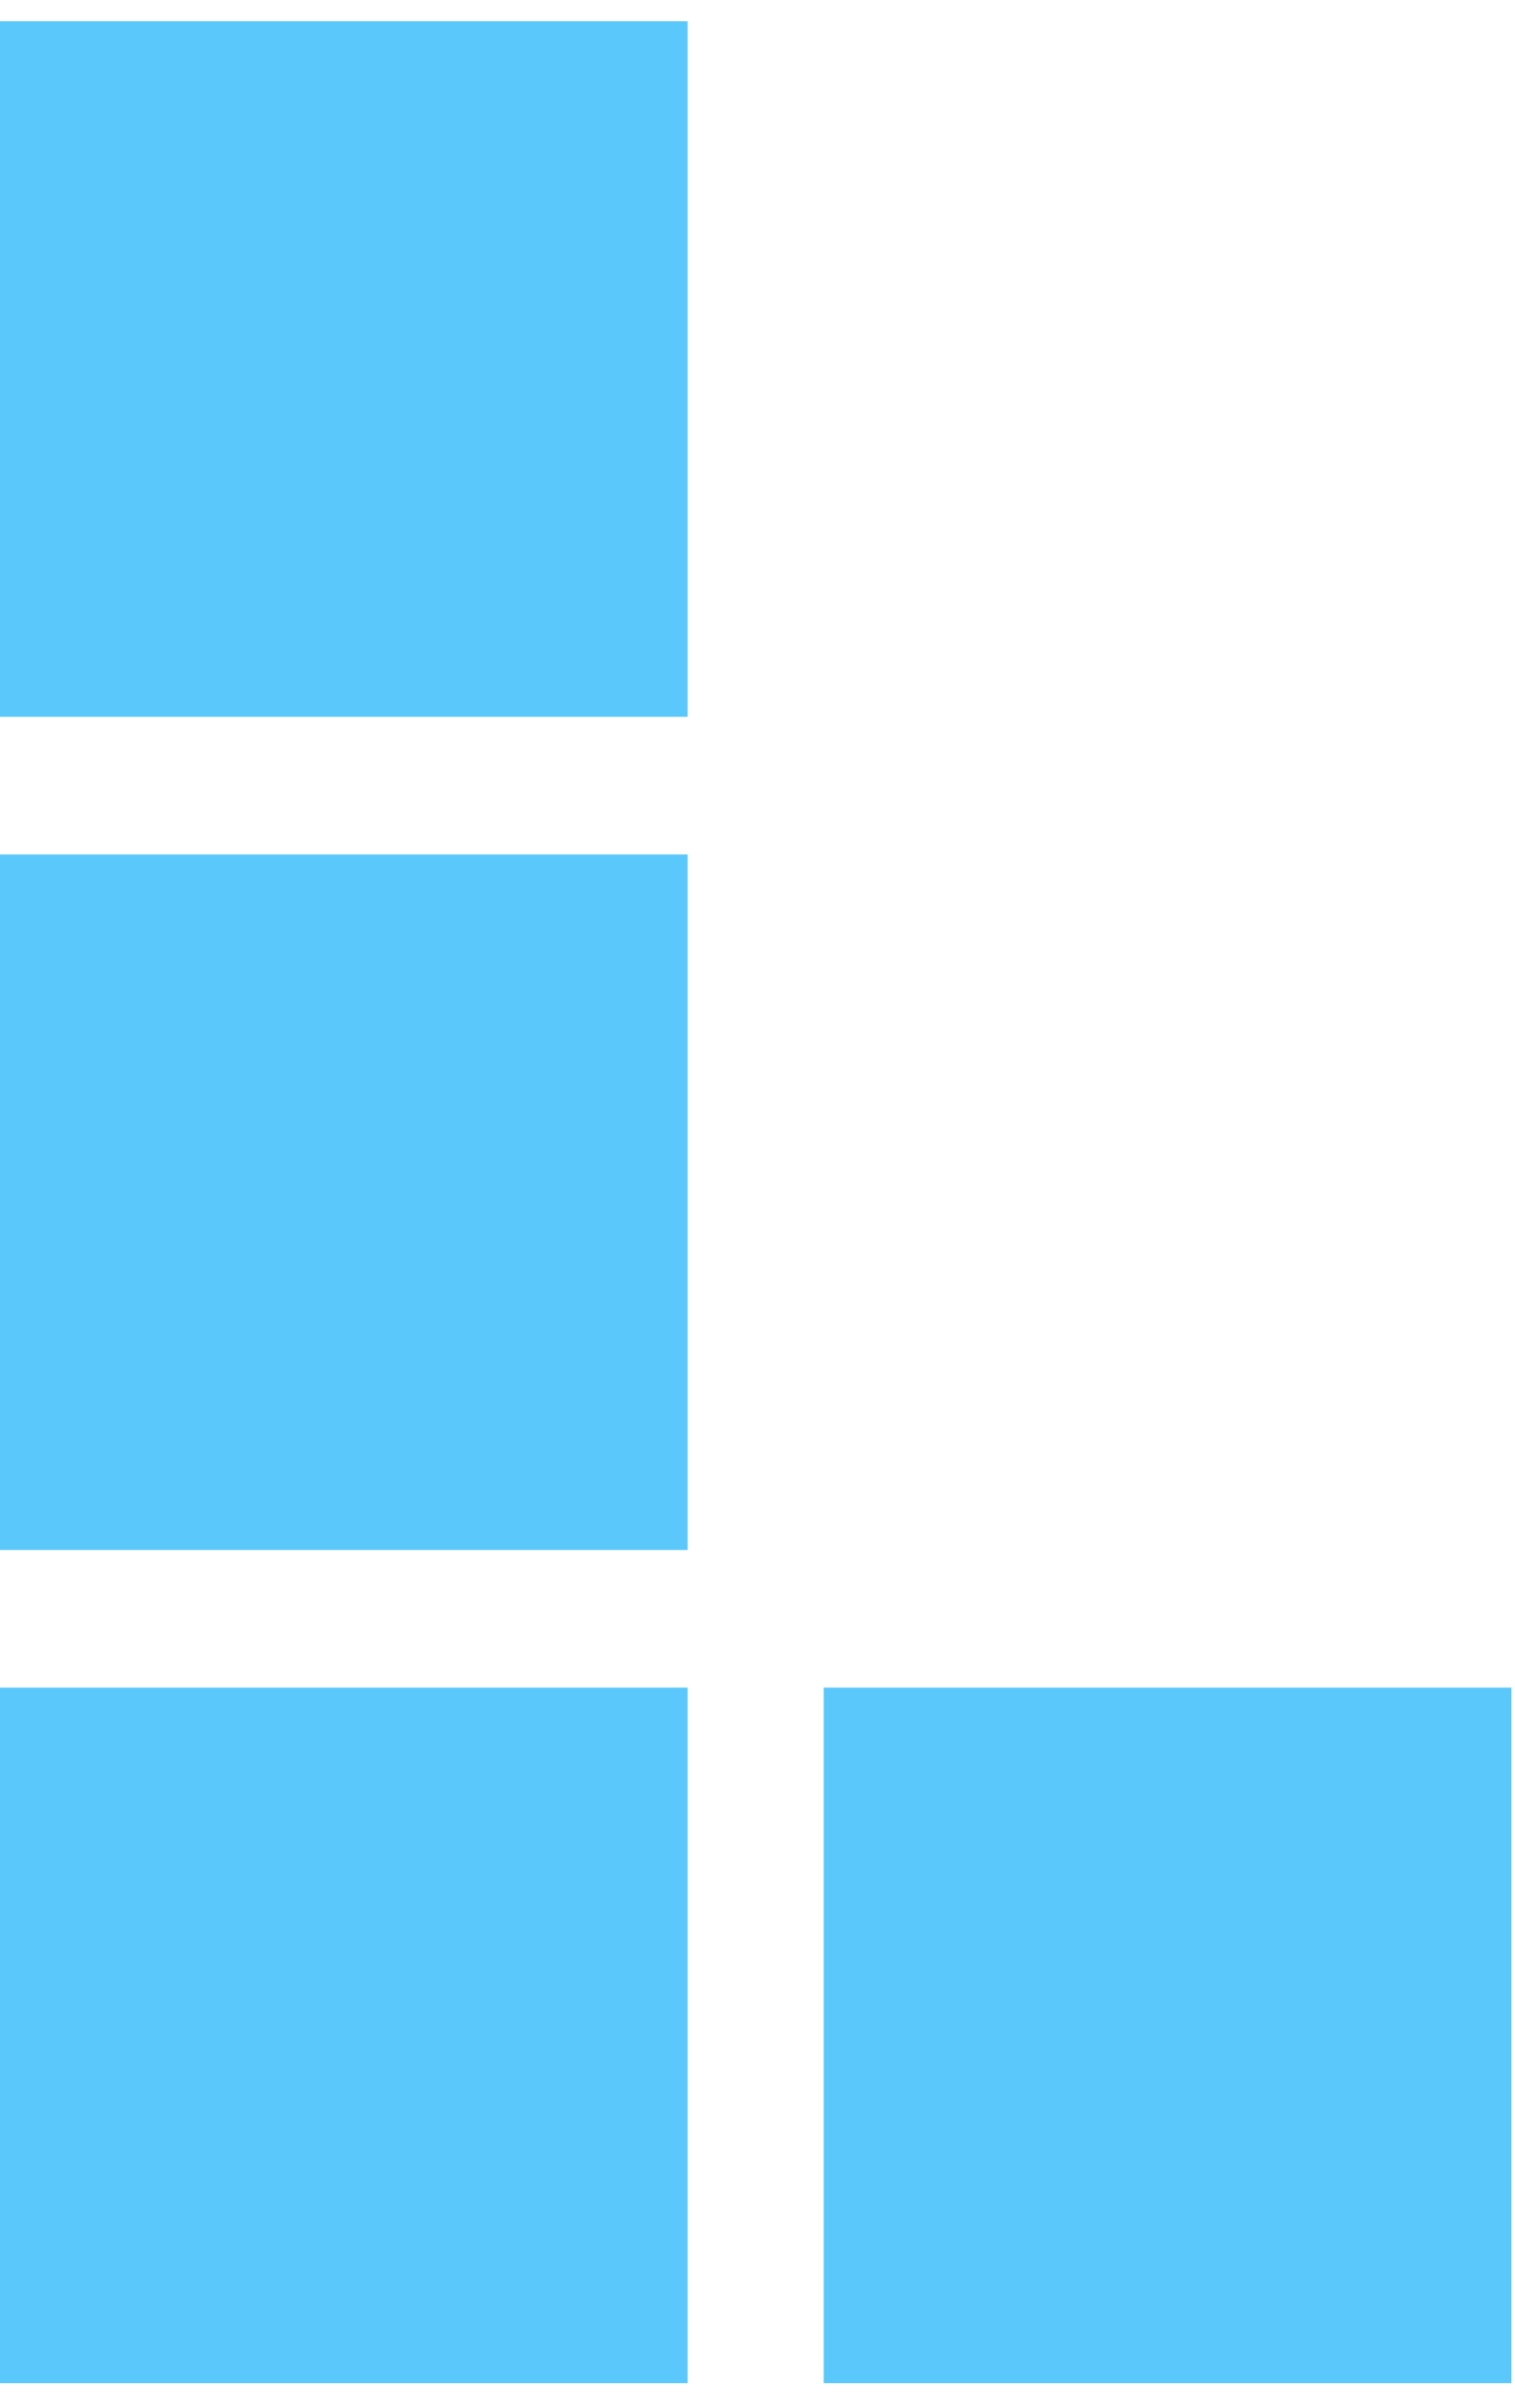 <?xml version="1.0" encoding="UTF-8" standalone="no"?>
<svg width="56px" height="89px" viewBox="0 0 56 89" version="1.1" xmlns="http://www.w3.org/2000/svg" xmlns:xlink="http://www.w3.org/1999/xlink" xmlns:sketch="http://www.bohemiancoding.com/sketch/ns">
    <!-- Generator: Sketch 3.4.4 (17249) - http://www.bohemiancoding.com/sketch -->
    <title>Tetris icon</title>
    <desc>Created with Sketch.</desc>
    <defs></defs>
    <g id="Welcome" stroke="none" stroke-width="1" fill="none" fill-rule="evenodd" sketch:type="MSPage">
        <g id="Screensaver-nav" sketch:type="MSArtboardGroup" transform="translate(-94, -506)" fill="#5AC8FA">
            <g id="Tetris-icon" sketch:type="MSLayerGroup" transform="translate(93, 506)">
                <g id="Group" sketch:type="MSShapeGroup">
                    <g transform="translate(0.453, 0.51)" id="Rectangle-path">
                        <rect x="0.544" y="0.275" width="25.42" height="25.707"></rect>
                        <rect x="0.544" y="31.068" width="25.42" height="25.707"></rect>
                        <rect x="30.994" y="61.861" width="25.42" height="25.707"></rect>
                        <rect x="0.544" y="61.861" width="25.42" height="25.707"></rect>
                    </g>
                </g>
            </g>
        </g>
    </g>
</svg>